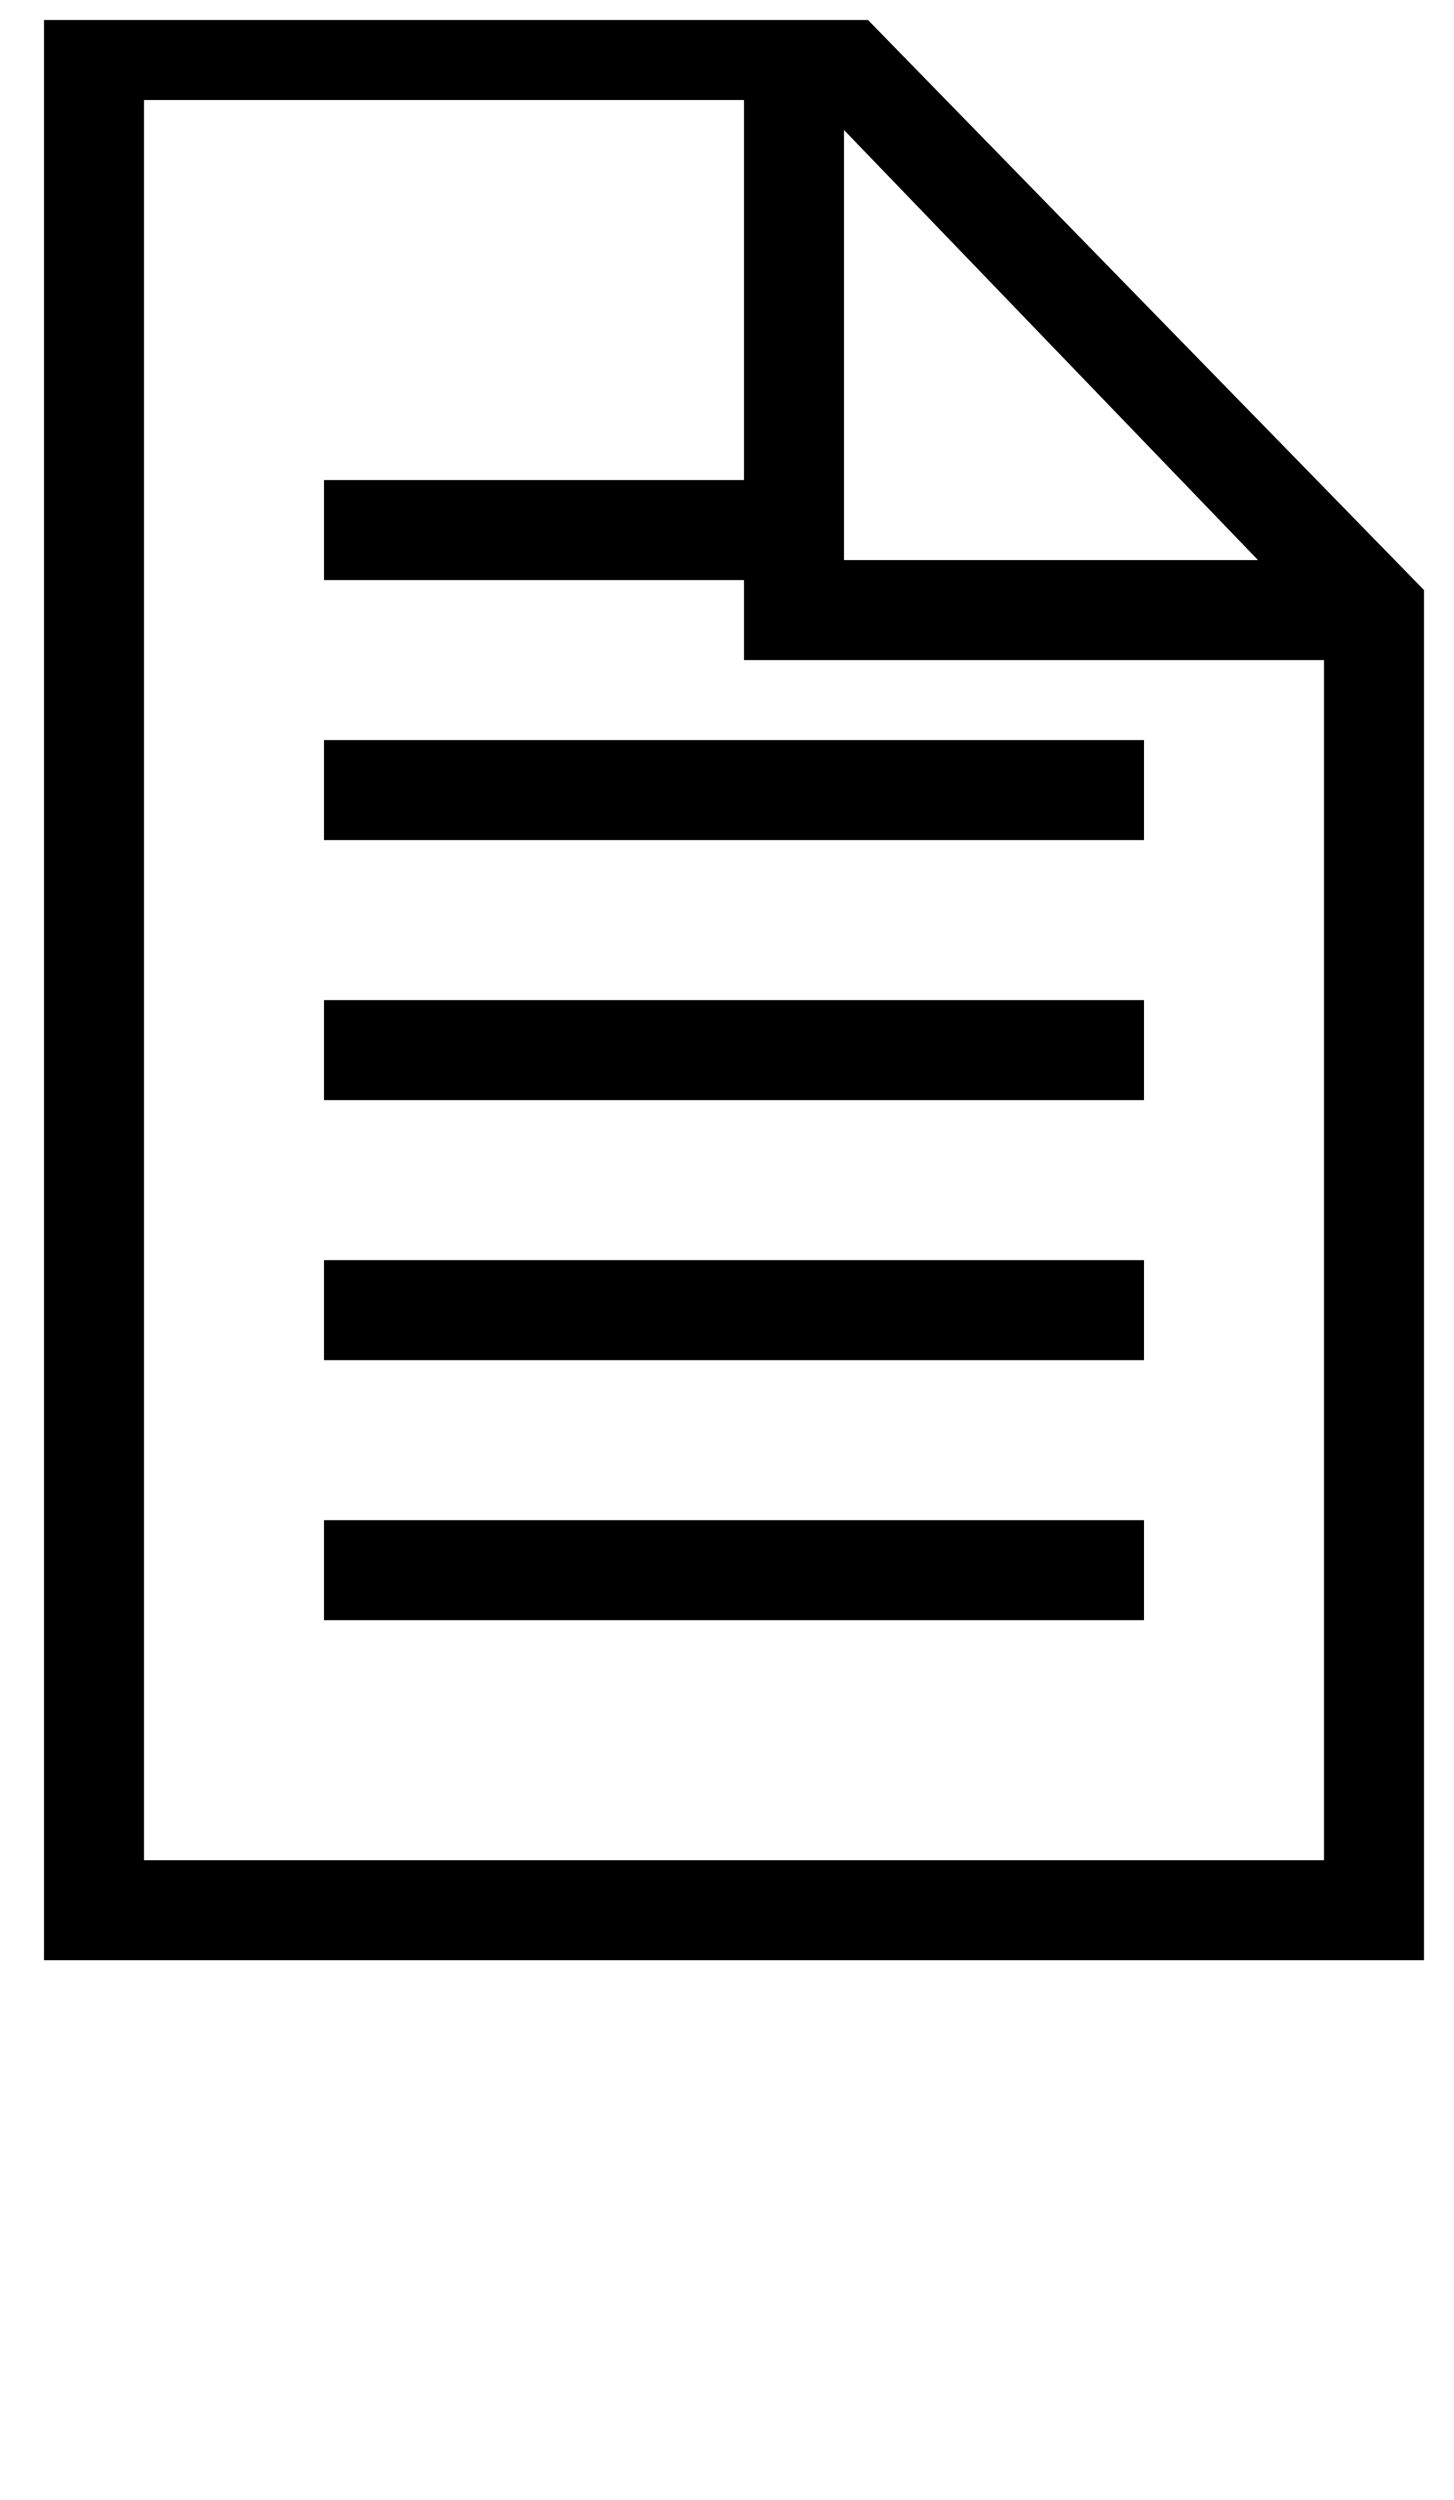 <?xml version="1.0" encoding="utf-8"?>
<!-- Generator: Adobe Illustrator 24.1.1, SVG Export Plug-In . SVG Version: 6.00 Build 0)  -->
<svg version="1.1" id="Capa_1" xmlns="http://www.w3.org/2000/svg" xmlns:xlink="http://www.w3.org/1999/xlink" x="0px" y="0px"
	 viewBox="0 0 72.7 125" style="enable-background:new 0 0 72.7 125;" xml:space="preserve">
<rect x="16.2" y="37" width="41" height="5"/>
<rect x="16.2" y="50" width="41" height="5"/>
<rect x="16.2" y="63" width="41" height="5"/>
<rect x="16.2" y="76" width="41" height="5"/>
<path d="M43.4,1H2.2v97h69V29.5L43.4,1z M42.2,6.5L62.9,28H42.2V6.5z M66.2,93h-59V5h30v19h-21v4v1h21v4h29V93z"/>
</svg>
